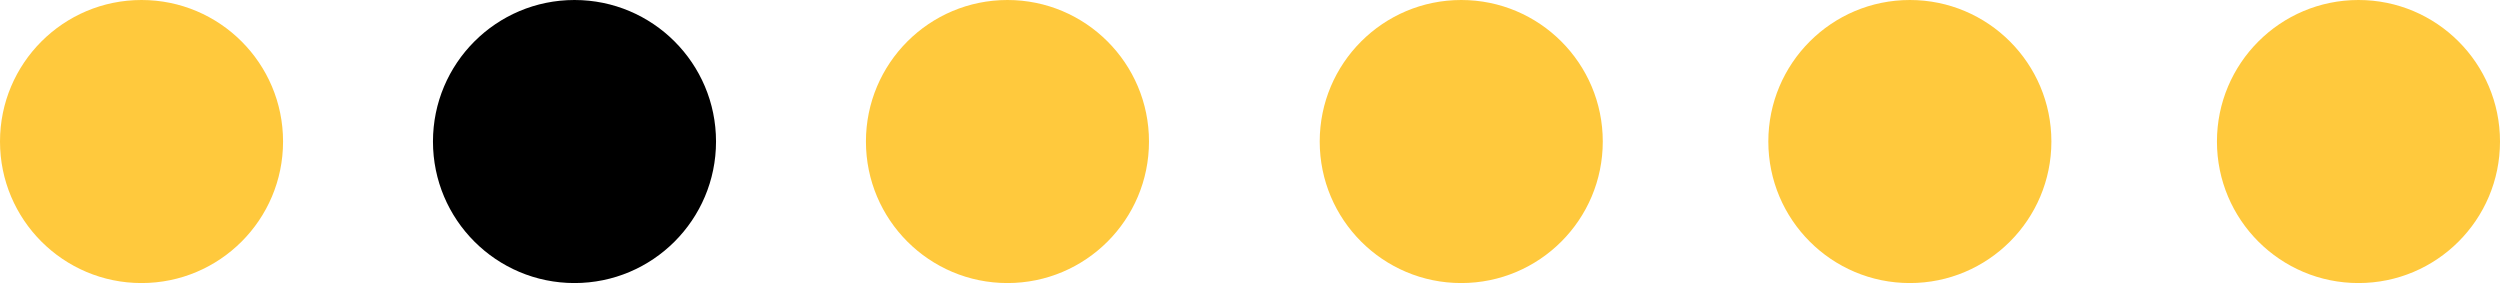 <?xml version="1.0" encoding="UTF-8"?>
<svg id="Layer_2" data-name="Layer 2" xmlns="http://www.w3.org/2000/svg" viewBox="0 0 178.94 20.27">
  <defs>
    <style>
      .cls-1 {
        fill: #000;
      }

      .cls-1, .cls-2 {
        stroke-width: 0px;
      }

      .cls-2 {
        fill: #ffc93d;
      }
    </style>
  </defs>
  <g id="Layer_1-2" data-name="Layer 1">
    <g>
      <circle class="cls-1" cx="41.12" cy="10.13" r="10.13"/>
      <circle class="cls-2" cx="10.13" cy="10.13" r="10.13"/>
      <circle class="cls-2" cx="136.7" cy="10.13" r="10.13"/>
      <circle class="cls-2" cx="72.11" cy="10.13" r="10.13"/>
      <circle class="cls-2" cx="104.59" cy="10.13" r="10.13"/>
      <circle class="cls-2" cx="168.81" cy="10.13" r="10.13"/>
    </g>
  </g>
</svg>